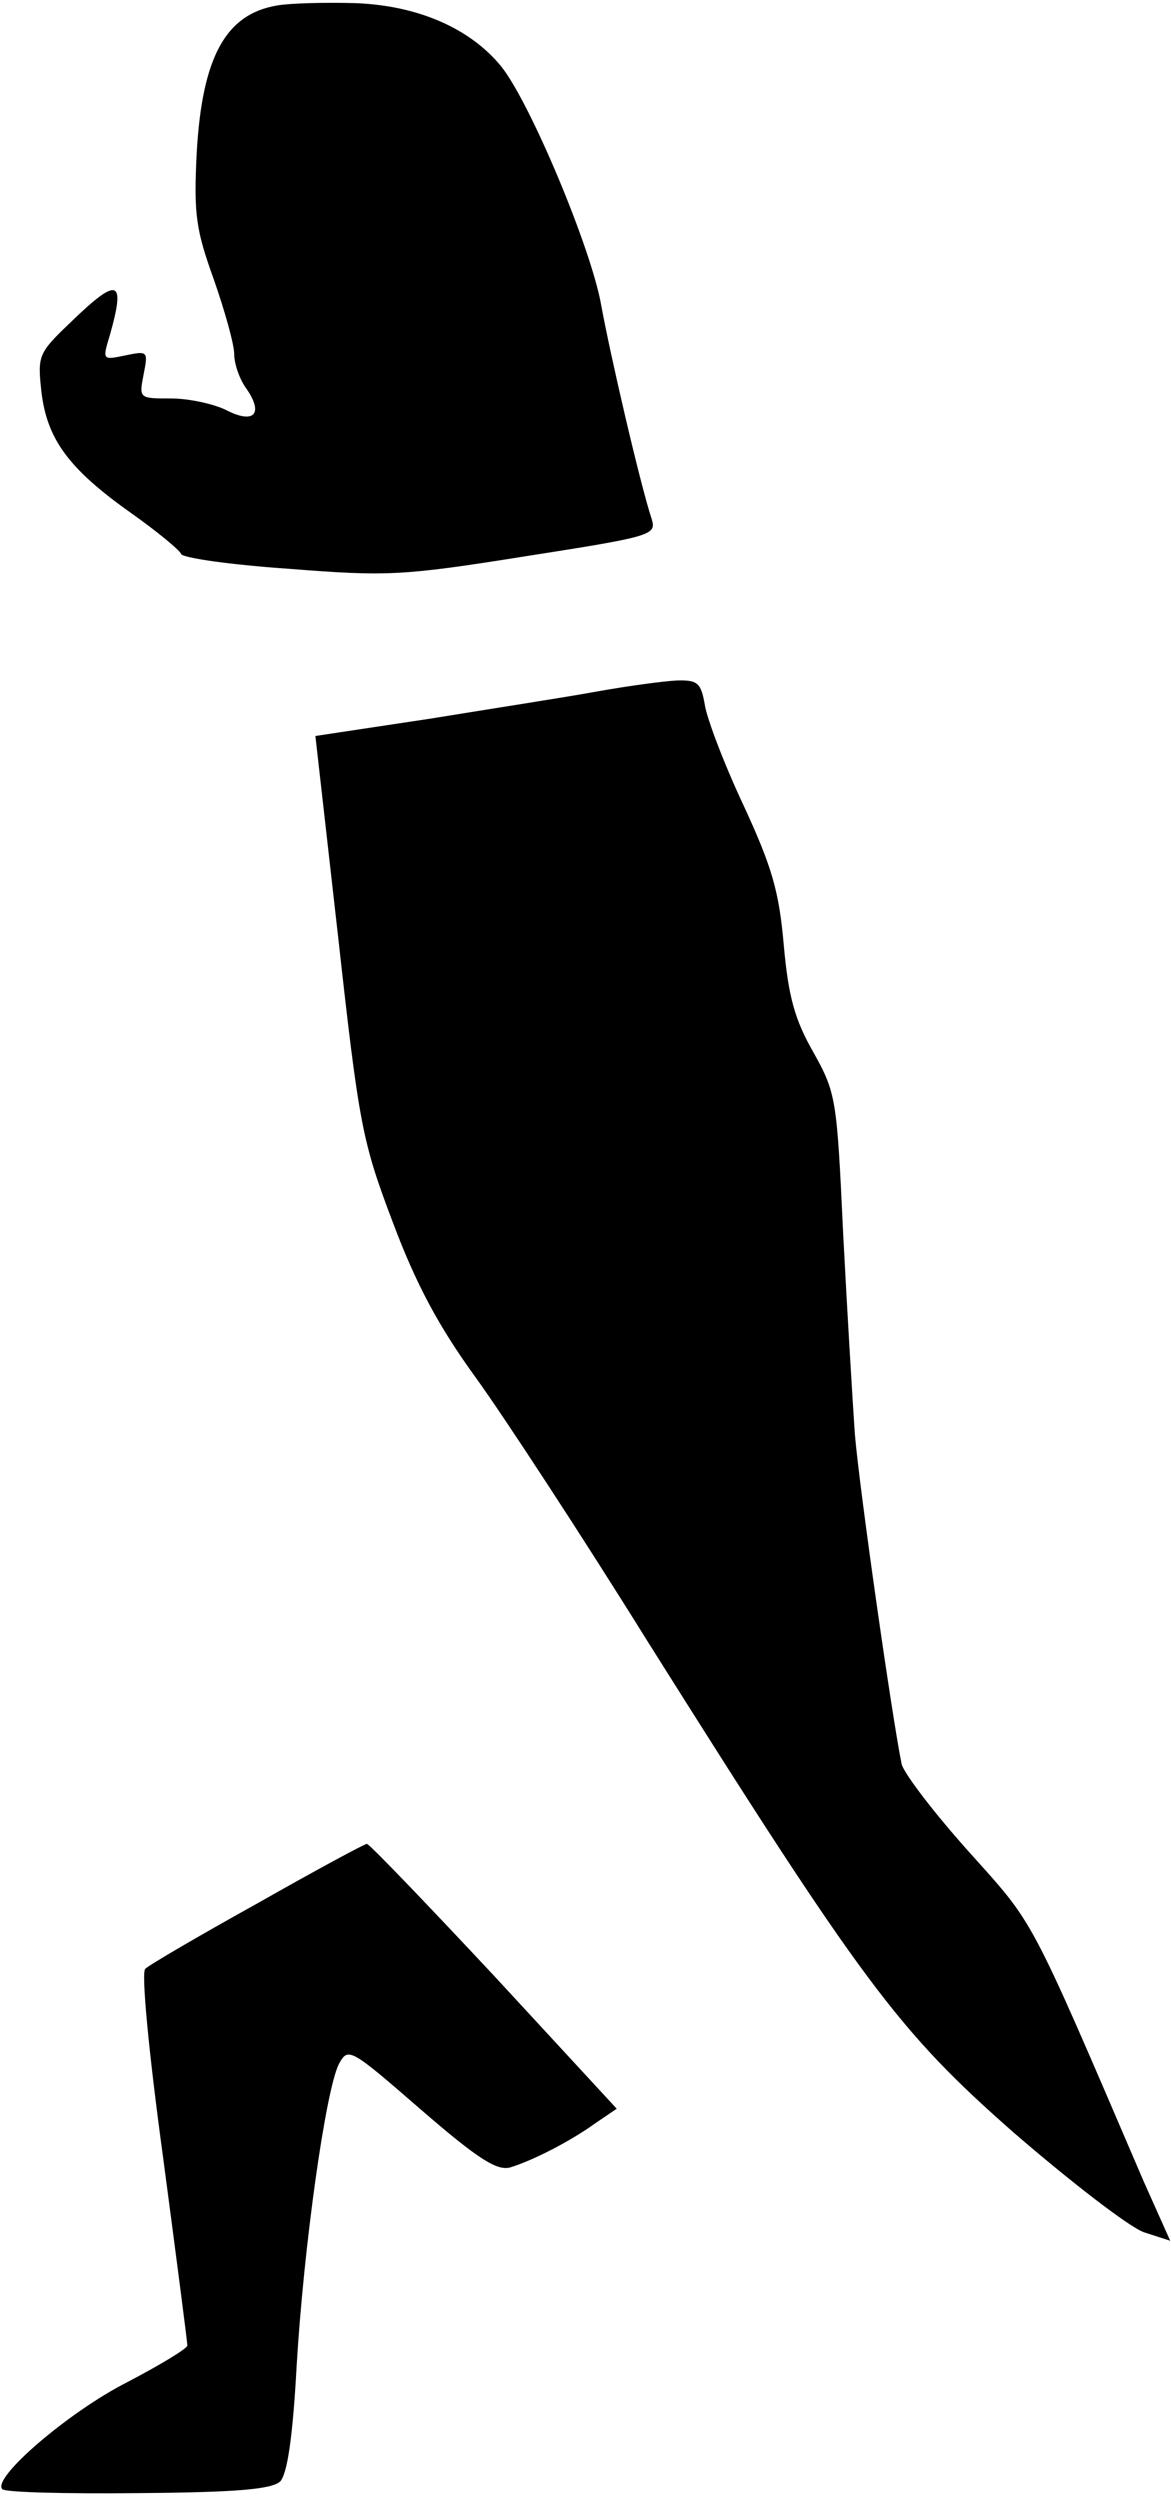 <?xml version="1.0" standalone="no"?>
<!DOCTYPE svg PUBLIC "-//W3C//DTD SVG 20010904//EN"
 "http://www.w3.org/TR/2001/REC-SVG-20010904/DTD/svg10.dtd">
<svg version="1.0" xmlns="http://www.w3.org/2000/svg"
 width="150pt" height="320pt" viewBox="0 0 150 320"
 preserveAspectRatio="xMidYMid meet">
<g transform="translate(0,320) scale(0.1,-0.1)"
fill="#000000" stroke="none">
<path fill="#000000" stroke="none" d="M355 3193 c-66 -11 -96 -66 -103 -188
-4 -80 -1 -99 22 -163 14 -40 26 -83 26 -95 0 -13 7 -33 16 -45 22 -32 9 -45
-26 -27 -16 8 -48 15 -71 15 -41 0 -41 0 -35 31 6 30 5 30 -24 24 -29 -6 -29
-6 -19 27 20 71 10 74 -50 16 -42 -40 -43 -43 -38 -89 7 -61 35 -99 114 -155
34 -24 63 -48 65 -53 1 -5 64 -14 138 -19 126 -10 146 -9 303 16 160 25 168
27 162 47 -15 45 -54 214 -65 275 -13 73 -91 259 -128 305 -40 49 -107 78
-187 81 -38 1 -83 0 -100 -3z"/>
<path fill="#000000" stroke="none" d="M765 2315 c-38 -7 -135 -22 -215 -35
l-146 -22 29 -256 c27 -243 31 -263 70 -366 30 -80 59 -134 107 -200 36 -50
135 -201 219 -336 277 -440 321 -499 470 -630 73 -63 147 -120 166 -127 l34
-11 -34 76 c-149 347 -139 327 -224 422 -44 49 -83 100 -86 112 -12 58 -54
351 -60 423 -3 44 -10 160 -15 257 -8 172 -9 179 -38 231 -24 42 -32 71 -38
137 -6 69 -15 100 -51 178 -25 53 -47 111 -50 129 -5 29 -9 33 -37 32 -17 -1
-62 -7 -101 -14z"/>
<path fill="#000000" stroke="none" d="M330 764 c-74 -41 -139 -79 -144 -84
-5 -5 4 -103 23 -242 17 -128 31 -236 31 -240 0 -4 -35 -25 -77 -47 -75 -38
-174 -123 -160 -137 4 -4 82 -6 174 -5 128 1 171 5 182 15 9 10 16 56 21 148
9 152 37 352 54 386 12 22 14 21 105 -58 74 -64 98 -79 115 -74 29 9 76 33
108 56 l28 19 -157 170 c-87 93 -160 169 -163 169 -3 0 -66 -34 -140 -76z"/>
</g>
</svg>

